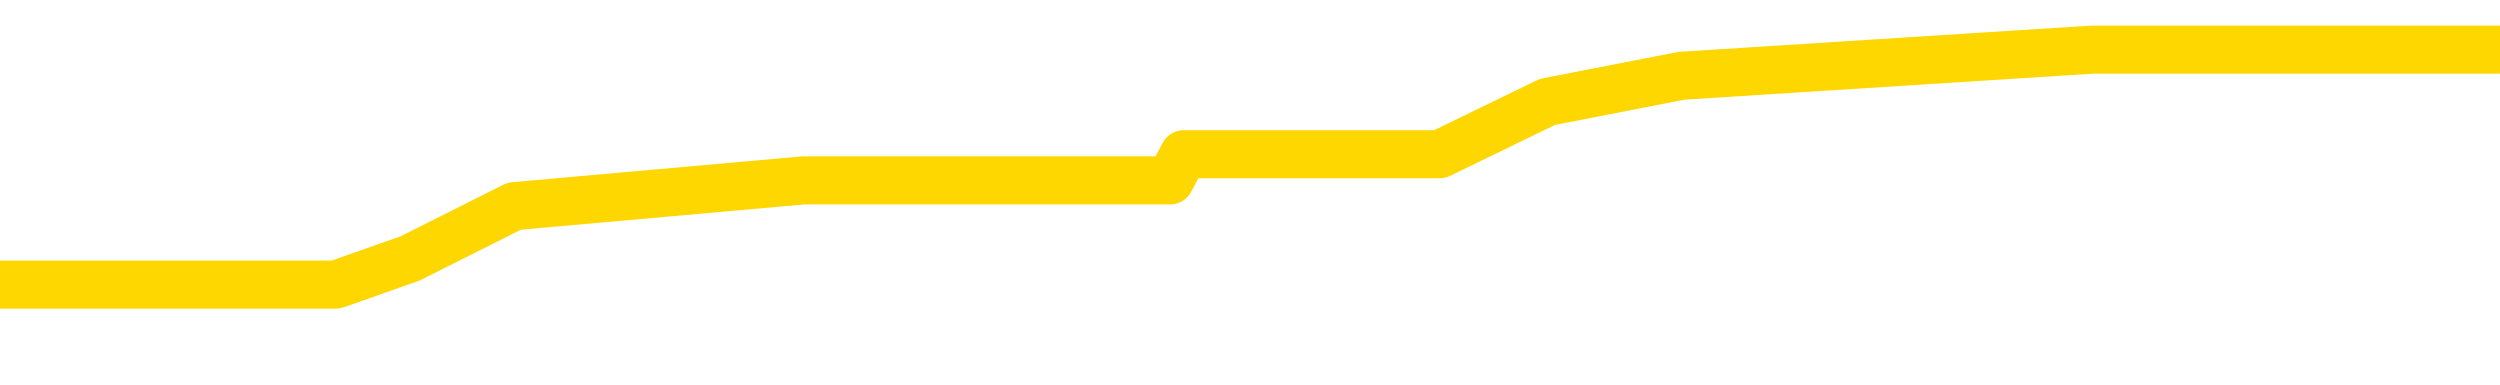 <svg xmlns="http://www.w3.org/2000/svg" version="1.1" viewBox="0 0 6500 1000">
	<path fill="none" stroke="gold" stroke-width="125" stroke-linecap="round" stroke-linejoin="round" d="M0 127760  L-532629 127760 L-532445 127692 L-531954 127556 L-531661 127488 L-531349 127353 L-531115 127285 L-531062 127149 L-531002 127013 L-530849 126945 L-530809 126809 L-530676 126742 L-530384 126674 L-529843 126674 L-529233 126606 L-529185 126606 L-528545 126538 L-528511 126538 L-527986 126538 L-527853 126470 L-527463 126334 L-527135 126198 L-527018 126063 L-526806 125927 L-526089 125927 L-525520 125859 L-525412 125859 L-525238 125791 L-525016 125655 L-524615 125587 L-524589 125452 L-523661 125316 L-523574 125180 L-523491 125044 L-523421 124909 L-523124 124841 L-522972 124705 L-521082 124773 L-520981 124773 L-520719 124773 L-520425 124841 L-520284 124705 L-520035 124705 L-519999 124637 L-519841 124569 L-519377 124433 L-519124 124365 L-518912 124230 L-518661 124162 L-518312 124094 L-517385 123958 L-517291 123822 L-516880 123754 L-515709 123619 L-514520 123551 L-514428 123415 L-514401 123279 L-514135 123143 L-513836 123008 L-513707 122872 L-513669 122736 L-512855 122736 L-512471 122804 L-511410 122872 L-511349 122872 L-511084 124230 L-510613 125520 L-510420 126809 L-510157 128099 L-509820 128031 L-509684 127964 L-509229 127896 L-508485 127828 L-508468 127760 L-508303 127624 L-508235 127624 L-507718 127556 L-506690 127556 L-506493 127488 L-506005 127420 L-505643 127353 L-505234 127353 L-504849 127420 L-503145 127420 L-503047 127420 L-502975 127420 L-502914 127420 L-502730 127353 L-502393 127353 L-501753 127285 L-501676 127217 L-501614 127217 L-501428 127149 L-501348 127149 L-501171 127081 L-501152 127013 L-500922 127013 L-500534 126945 L-499645 126945 L-499606 126877 L-499518 126809 L-499490 126674 L-498482 126606 L-498333 126470 L-498308 126402 L-498176 126334 L-498136 126266 L-496877 126198 L-496820 126198 L-496280 126131 L-496227 126131 L-496181 126131 L-495786 126063 L-495646 125995 L-495446 125927 L-495300 125927 L-495135 125927 L-494858 125995 L-494499 125995 L-493947 125927 L-493302 125859 L-493043 125723 L-492890 125655 L-492489 125587 L-492448 125520 L-492328 125452 L-492266 125520 L-492252 125520 L-492158 125520 L-491865 125452 L-491714 125180 L-491383 125044 L-491306 124909 L-491230 124841 L-491003 124637 L-490937 124501 L-490709 124365 L-490657 124230 L-490492 124162 L-489486 124094 L-489303 124026 L-488752 123958 L-488359 123822 L-487961 123754 L-487111 123619 L-487033 123551 L-486454 123483 L-486013 123483 L-485772 123415 L-485614 123415 L-485214 123279 L-485193 123279 L-484748 123211 L-484343 123143 L-484207 123008 L-484032 122872 L-483895 122736 L-483645 122600 L-482645 122532 L-482563 122465 L-482427 122397 L-482389 122329 L-481499 122261 L-481283 122193 L-480840 122125 L-480723 122057 L-480666 121989 L-479990 121989 L-479889 121921 L-479860 121921 L-478519 121854 L-478113 121786 L-478073 121718 L-477145 121650 L-477047 121582 L-476914 121514 L-476510 121446 L-476484 121378 L-476391 121310 L-476174 121243 L-475763 121107 L-474609 120971 L-474318 120835 L-474289 120699 L-473681 120632 L-473431 120496 L-473411 120428 L-472482 120360 L-472431 120224 L-472308 120156 L-472291 120021 L-472135 119953 L-471960 119817 L-471823 119749 L-471766 119681 L-471659 119613 L-471573 119545 L-471340 119477 L-471265 119410 L-470957 119342 L-470839 119274 L-470669 119206 L-470578 119138 L-470475 119138 L-470452 119070 L-470375 119070 L-470277 118934 L-469910 118866 L-469805 118799 L-469302 118731 L-468850 118663 L-468812 118595 L-468788 118527 L-468747 118459 L-468618 118391 L-468518 118323 L-468076 118255 L-467794 118188 L-467201 118120 L-467071 118052 L-466797 117916 L-466644 117848 L-466491 117780 L-466406 117644 L-466328 117577 L-466142 117509 L-466091 117509 L-466064 117441 L-465984 117373 L-465961 117305 L-465678 117169 L-465074 117033 L-464078 116966 L-463781 116898 L-463047 116830 L-462802 116762 L-462712 116694 L-462135 116626 L-461437 116558 L-460684 116490 L-460366 116422 L-459983 116287 L-459906 116219 L-459271 116151 L-459086 116083 L-458998 116083 L-458869 116083 L-458556 116015 L-458506 115947 L-458364 115879 L-458343 115811 L-457375 115744 L-456830 115676 L-456351 115676 L-456290 115676 L-455967 115676 L-455945 115608 L-455883 115608 L-455673 115540 L-455596 115472 L-455541 115404 L-455519 115336 L-455479 115268 L-455464 115200 L-454707 115133 L-454690 115065 L-453891 114997 L-453738 114929 L-452833 114861 L-452327 114793 L-452097 114657 L-452056 114657 L-451941 114589 L-451764 114522 L-451010 114589 L-450875 114522 L-450711 114454 L-450393 114386 L-450217 114250 L-449195 114114 L-449172 113978 L-448920 113911 L-448707 113775 L-448073 113707 L-447836 113571 L-447803 113435 L-447625 113300 L-447545 113164 L-447455 113096 L-447390 112960 L-446950 112824 L-446927 112756 L-446386 112689 L-446130 112621 L-445635 112553 L-444758 112485 L-444721 112417 L-444668 112349 L-444627 112281 L-444510 112213 L-444234 112145 L-444026 112010 L-443829 111874 L-443806 111738 L-443756 111602 L-443717 111534 L-443639 111467 L-443041 111331 L-442981 111263 L-442878 111195 L-442723 111127 L-442091 111059 L-441411 110991 L-441108 110856 L-440761 110788 L-440564 110720 L-440515 110584 L-440195 110516 L-439567 110448 L-439421 110380 L-439384 110312 L-439327 110245 L-439250 110109 L-439009 110109 L-438920 110041 L-438826 109973 L-438533 109905 L-438398 109837 L-438338 109769 L-438301 109634 L-438029 109634 L-437023 109566 L-436847 109498 L-436797 109498 L-436504 109430 L-436312 109294 L-435978 109226 L-435472 109158 L-434910 109023 L-434895 108887 L-434878 108819 L-434778 108683 L-434663 108547 L-434624 108412 L-434586 108344 L-434521 108344 L-434493 108276 L-434354 108344 L-434061 108344 L-434011 108344 L-433906 108344 L-433641 108276 L-433176 108208 L-433032 108208 L-432977 108072 L-432920 108004 L-432729 107936 L-432364 107868 L-432149 107868 L-431955 107868 L-431897 107868 L-431838 107733 L-431684 107665 L-431414 107597 L-430985 107936 L-430969 107936 L-430892 107868 L-430828 107801 L-430698 107325 L-430675 107257 L-430391 107190 L-430343 107122 L-430289 107054 L-429826 106986 L-429787 106986 L-429747 106918 L-429556 106850 L-429076 106782 L-428589 106714 L-428572 106646 L-428534 106579 L-428278 106511 L-428201 106375 L-427971 106307 L-427955 106171 L-427660 106035 L-427218 105968 L-426771 105900 L-426267 105832 L-426113 105764 L-425826 105696 L-425786 105560 L-425455 105492 L-425233 105424 L-424716 105289 L-424640 105221 L-424392 105085 L-424198 104949 L-424138 104881 L-423362 104813 L-423288 104813 L-423057 104746 L-423040 104746 L-422979 104678 L-422783 104610 L-422319 104610 L-422295 104542 L-422166 104542 L-420865 104542 L-420848 104542 L-420771 104474 L-420678 104474 L-420460 104474 L-420308 104406 L-420130 104474 L-420076 104542 L-419789 104610 L-419749 104610 L-419380 104610 L-418939 104610 L-418756 104610 L-418435 104542 L-418140 104542 L-417694 104406 L-417622 104338 L-417160 104202 L-416722 104135 L-416540 104067 L-415086 103931 L-414954 103863 L-414497 103727 L-414271 103659 L-413884 103524 L-413368 103388 L-412414 103252 L-411620 103116 L-410945 103048 L-410520 102913 L-410208 102845 L-409978 102641 L-409295 102437 L-409282 102234 L-409072 101962 L-409050 101894 L-408876 101758 L-407926 101691 L-407658 101555 L-406842 101487 L-406532 101351 L-406494 101283 L-406437 101147 L-405820 101080 L-405182 100944 L-403556 100876 L-402882 100808 L-402240 100808 L-402163 100808 L-402107 100808 L-402071 100808 L-402042 100740 L-401931 100604 L-401913 100536 L-401890 100469 L-401737 100401 L-401683 100265 L-401605 100197 L-401486 100129 L-401388 100061 L-401271 99993 L-401001 99858 L-400731 99790 L-400714 99654 L-400514 99586 L-400367 99450 L-400141 99382 L-400006 99315 L-399698 99247 L-399638 99179 L-399285 99043 L-398936 98975 L-398835 98907 L-398771 98771 L-398711 98704 L-398326 98568 L-397946 98500 L-397841 98432 L-397581 98364 L-397310 98228 L-397151 98160 L-397118 98093 L-397056 98025 L-396915 97957 L-396731 97889 L-396687 97821 L-396398 97821 L-396382 97753 L-396149 97753 L-396088 97685 L-396050 97685 L-395470 97617 L-395336 97549 L-395313 97278 L-395295 96803 L-395277 96260 L-395261 95716 L-395237 95173 L-395221 94766 L-395200 94291 L-395183 93816 L-395160 93544 L-395143 93272 L-395121 93069 L-395104 92933 L-395056 92729 L-394983 92526 L-394949 92186 L-394925 91915 L-394889 91643 L-394848 91372 L-394811 91236 L-394795 90964 L-394771 90761 L-394734 90625 L-394717 90421 L-394694 90285 L-394676 90150 L-394658 90014 L-394642 89878 L-394612 89674 L-394586 89471 L-394541 89403 L-394524 89267 L-394483 89199 L-394434 89063 L-394364 88928 L-394348 88792 L-394332 88656 L-394270 88588 L-394231 88520 L-394192 88452 L-394026 88384 L-393961 88317 L-393945 88249 L-393901 88113 L-393842 88045 L-393630 87977 L-393596 87909 L-393554 87841 L-393476 87773 L-392938 87706 L-392860 87638 L-392756 87502 L-392667 87434 L-392491 87366 L-392140 87298 L-391985 87230 L-391547 87162 L-391390 87095 L-391260 87027 L-390556 86891 L-390355 86823 L-389395 86687 L-388912 86619 L-388813 86619 L-388721 86551 L-388476 86484 L-388403 86416 L-387960 86280 L-387864 86212 L-387849 86144 L-387833 86076 L-387808 86008 L-387342 85940 L-387125 85873 L-386985 85805 L-386691 85737 L-386603 85669 L-386562 85601 L-386532 85533 L-386359 85465 L-386300 85397 L-386224 85329 L-386143 85262 L-386074 85262 L-385765 85194 L-385679 85126 L-385466 85058 L-385430 84990 L-384747 84922 L-384648 84854 L-384443 84786 L-384397 84718 L-384118 84651 L-384056 84583 L-384039 84447 L-383961 84379 L-383653 84243 L-383629 84175 L-383575 84040 L-383552 83972 L-383429 83904 L-383294 83768 L-383050 83700 L-382924 83700 L-382277 83632 L-382261 83632 L-382236 83632 L-382056 83496 L-381980 83429 L-381888 83361 L-381460 83293 L-381044 83225 L-380651 83089 L-380573 83021 L-380554 82953 L-380190 82885 L-379954 82818 L-379726 82750 L-379413 82682 L-379335 82614 L-379254 82478 L-379076 82342 L-379060 82274 L-378795 82139 L-378715 82071 L-378485 82003 L-378259 81935 L-377943 81935 L-377768 81867 L-377407 81867 L-377015 81799 L-376946 81663 L-376882 81596 L-376742 81460 L-376690 81392 L-376588 81256 L-376086 81188 L-375889 81120 L-375642 81052 L-375457 80985 L-375157 80917 L-375081 80849 L-374915 80713 L-374031 80645 L-374002 80509 L-373879 80374 L-373300 80306 L-373223 80238 L-372509 80238 L-372197 80238 L-371984 80238 L-371967 80238 L-371581 80238 L-371056 80102 L-370610 80034 L-370280 79966 L-370127 79898 L-369801 79898 L-369623 79830 L-369541 79830 L-369335 79695 L-369160 79627 L-368231 79559 L-367341 79491 L-367302 79423 L-367074 79423 L-366695 79355 L-365908 79287 L-365673 79219 L-365597 79152 L-365240 79084 L-364668 78948 L-364401 78880 L-364015 78812 L-363911 78812 L-363741 78812 L-363123 78812 L-362911 78812 L-362604 78812 L-362551 78744 L-362423 78676 L-362370 78608 L-362251 78541 L-361914 78405 L-360955 78337 L-360824 78201 L-360622 78133 L-359991 78065 L-359679 77997 L-359266 77930 L-359238 77862 L-359093 77794 L-358673 77726 L-357340 77726 L-357293 77658 L-357165 77522 L-357148 77454 L-356570 77319 L-356364 77251 L-356335 77183 L-356294 77115 L-356236 77047 L-356199 76979 L-356121 76911 L-355978 76843 L-355523 76775 L-355405 76708 L-355120 76640 L-354747 76572 L-354651 76504 L-354324 76436 L-353970 76368 L-353800 76300 L-353752 76232 L-353643 76164 L-353554 76097 L-353526 76029 L-353450 75893 L-353147 75825 L-353113 75689 L-353041 75621 L-352673 75553 L-352338 75486 L-352257 75486 L-352037 75418 L-351866 75350 L-351838 75282 L-351341 75214 L-350792 75078 L-349911 75010 L-349813 74875 L-349736 74807 L-349461 74739 L-349214 74603 L-349140 74535 L-349078 74399 L-348960 74331 L-348917 74264 L-348807 74196 L-348730 74060 L-348030 73992 L-347784 73924 L-347745 73856 L-347588 73788 L-346989 73788 L-346762 73788 L-346670 73788 L-346195 73788 L-345597 73653 L-345078 73585 L-345057 73517 L-344911 73449 L-344591 73449 L-344049 73449 L-343817 73449 L-343647 73449 L-343161 73381 L-342933 73313 L-342848 73245 L-342502 73177 L-342176 73177 L-341653 73109 L-341325 73042 L-340725 72974 L-340527 72838 L-340475 72770 L-340435 72702 L-340154 72634 L-339469 72498 L-339159 72431 L-339134 72295 L-338943 72227 L-338720 72159 L-338634 72091 L-337970 71955 L-337946 71887 L-337724 71752 L-337394 71684 L-337042 71548 L-336838 71480 L-336605 71344 L-336347 71276 L-336158 71141 L-336110 71073 L-335883 71005 L-335849 70937 L-335692 70869 L-335478 70801 L-335305 70733 L-335213 70665 L-334936 70598 L-334692 70530 L-334377 70462 L-333951 70462 L-333914 70462 L-333430 70462 L-333197 70462 L-332985 70394 L-332759 70326 L-332209 70326 L-331962 70258 L-331128 70258 L-331072 70190 L-331050 70122 L-330892 70054 L-330431 69987 L-330390 69919 L-330050 69783 L-329917 69715 L-329694 69647 L-329122 69579 L-328650 69511 L-328455 69443 L-328263 69376 L-328073 69308 L-327971 69240 L-327603 69172 L-327557 69104 L-327475 69036 L-326182 68968 L-326134 68900 L-325865 68900 L-325720 68900 L-325169 68900 L-325052 68832 L-324971 68765 L-324611 68697 L-324388 68629 L-324107 68561 L-323777 68425 L-323269 68357 L-323157 68289 L-323078 68221 L-322914 68154 L-322619 68154 L-322151 68154 L-321954 68221 L-321904 68221 L-321254 68154 L-321132 68086 L-320678 68086 L-320642 68018 L-320174 67950 L-320063 67882 L-320047 67814 L-319831 67814 L-319650 67746 L-319118 67746 L-318089 67746 L-317889 67678 L-317431 67610 L-316483 67475 L-316384 67407 L-316030 67271 L-315969 67203 L-315955 67135 L-315919 67067 L-315550 67000 L-315430 66932 L-315188 66864 L-315024 66796 L-314837 66728 L-314716 66660 L-313646 66524 L-312787 66456 L-312575 66321 L-312478 66253 L-312304 66117 L-311970 66049 L-311899 65981 L-311841 65913 L-311666 65913 L-311277 65845 L-311041 65778 L-310930 65710 L-310813 65642 L-309832 65574 L-309807 65506 L-309213 65370 L-309180 65370 L-309031 65302 L-308747 65234 L-307835 65234 L-306889 65234 L-306736 65167 L-306634 65167 L-306502 65099 L-306359 65031 L-306333 64963 L-306218 64895 L-306000 64827 L-305319 64759 L-305189 64691 L-304886 64623 L-304646 64488 L-304313 64420 L-303675 64352 L-303332 64216 L-303270 64148 L-303115 64148 L-302193 64148 L-301723 64148 L-301679 64148 L-301666 64080 L-301625 64012 L-301603 63945 L-301576 63877 L-301432 63809 L-301010 63741 L-300674 63741 L-300483 63673 L-300055 63673 L-299867 63605 L-299478 63469 L-298944 63401 L-298571 63334 L-298550 63334 L-298300 63266 L-298181 63198 L-298105 63130 L-297970 63062 L-297930 62994 L-297850 62926 L-297456 62858 L-296960 62790 L-296848 62655 L-296675 62587 L-296367 62519 L-295919 62451 L-295596 62383 L-295454 62247 L-295027 62112 L-294874 61976 L-294818 61840 L-294005 61772 L-293985 61704 L-293613 61636 L-293556 61636 L-292427 61568 L-292359 61568 L-291801 61501 L-291606 61433 L-291470 61365 L-291236 61297 L-290889 61229 L-290855 61093 L-290820 61025 L-290751 60890 L-290402 60822 L-290230 60754 L-289745 60686 L-289729 60618 L-289404 60550 L-289246 60482 L-288106 60346 L-288081 60279 L-287889 60143 L-287696 60075 L-287445 60007 L-287428 59939 L-286408 59871 L-286110 59803 L-286035 59735 L-285899 59600 L-285723 59532 L-285146 59396 L-284931 59328 L-284867 59260 L-284736 59192 L-284699 59057 L-284176 58989 L-284038 85737 L-284024 85737 L-284001 85737 L-283981 85737 L-283753 58921 L-282978 58921 L-282936 58921 L-282568 58921 L-282490 58853 L-282438 58785 L-281765 58717 L-281022 58649 L-280598 58649 L-280150 58581 L-279088 58513 L-278777 58378 L-278366 58378 L-278294 58310 L-277770 58310 L-277676 58310 L-277658 58310 L-277213 58242 L-277028 58106 L-276247 57970 L-275575 57902 L-275163 57699 L-274931 57563 L-274790 57495 L-274709 57359 L-274689 57291 L-274613 57291 L-274484 57224 L-274167 57291 L-273943 57291 L-273618 57224 L-273556 57224 L-273186 57224 L-273153 57224 L-272944 57224 L-272277 57224 L-272199 57224 L-272041 57088 L-271931 57088 L-271604 57020 L-271449 56952 L-271108 56952 L-271051 56816 L-270713 56680 L-270509 56613 L-270456 56477 L-269080 56409 L-268950 56341 L-268517 56273 L-268196 56205 L-267369 56069 L-267245 56002 L-266515 55866 L-266359 55730 L-266318 55662 L-266264 55594 L-266241 55526 L-266127 55458 L-265831 55391 L-265541 55323 L-265486 55255 L-265366 55187 L-265336 55119 L-265236 55051 L-264792 55051 L-264640 54983 L-263805 54983 L-263263 54915 L-262928 54915 L-262913 54847 L-262837 54780 L-262721 54712 L-262526 54644 L-262262 54576 L-261427 54508 L-261331 54440 L-260810 54372 L-260768 54304 L-260669 54236 L-259840 54236 L-259705 54169 L-259367 54169 L-258812 54101 L-258433 54033 L-258270 53965 L-257960 53897 L-257147 53829 L-256841 53761 L-256573 53761 L-256251 53761 L-255930 53829 L-255655 53829 L-254826 53693 L-254731 53625 L-254639 53422 L-254534 53218 L-254147 53014 L-253667 52879 L-253651 52811 L-253532 52743 L-253164 52607 L-253069 52539 L-252235 52403 L-252158 52336 L-251859 52268 L-251768 52200 L-251361 52064 L-251251 51928 L-250551 51860 L-250078 51792 L-250018 51725 L-249799 51589 L-249526 51521 L-249413 51453 L-248385 51385 L-247999 51317 L-247979 51249 L-247646 51181 L-247401 51114 L-246968 51046 L-246858 50978 L-246740 50910 L-246289 50774 L-245698 50706 L-245362 50638 L-243469 50570 L-243355 50435 L-243143 50367 L-241825 50299 L-241719 35024 L-241653 19953 L-241616 6035 L-241555 6035 L-241055 21175 L-240380 36110 L-240358 49892 L-240088 49756 L-239120 49756 L-238430 49688 L-238268 49620 L-237728 49552 L-237638 49484 L-236618 49416 L-235671 49281 L-235305 49348 L-235202 49416 L-234614 49416 L-234555 49416 L-234454 49348 L-234014 49213 L-233906 49145 L-233465 49077 L-232465 48873 L-232209 48670 L-232106 48466 L-231975 48330 L-231609 48194 L-231028 48059 L-230997 47991 L-230682 47923 L-228699 47855 L-228583 47787 L-228515 47787 L-228157 47719 L-226538 47651 L-226360 47651 L-226216 47651 L-225394 47719 L-225341 47787 L-225286 47787 L-224852 47787 L-223872 47855 L-223798 47855 L-222713 47787 L-222500 47787 L-221784 47651 L-221396 47583 L-221177 47448 L-220857 47312 L-220363 47176 L-220236 47108 L-220007 46972 L-219775 46837 L-219715 46769 L-219426 46701 L-219154 46565 L-218124 46497 L-216459 46429 L-216040 46361 L-215902 46293 L-215746 46293 L-215441 46226 L-215213 46090 L-215055 46022 L-214895 45886 L-214726 45750 L-214679 45682 L-214625 45615 L-214604 45615 L-214217 45547 L-213968 45547 L-213697 45547 L-213536 45547 L-213447 45547 L-211788 45547 L-211623 45615 L-211243 45547 L-210783 45547 L-210173 45411 L-209080 45343 L-208649 45275 L-208618 45207 L-208555 45139 L-208538 45071 L-206834 45004 L-206792 44936 L-206326 44868 L-206139 44800 L-206107 44664 L-205511 44596 L-205462 44528 L-205139 44460 L-205088 44393 L-204878 44325 L-204860 44257 L-204594 44121 L-204541 44053 L-204072 43985 L-203561 43849 L-203483 43849 L-203189 43782 L-203172 43714 L-203134 43646 L-203063 43578 L-202905 43510 L-201959 43510 L-201903 43510 L-201382 43510 L-201189 43442 L-201089 43442 L-200863 43374 L-200353 43374 L-199965 45207 L-199895 45207 L-199547 45139 L-199190 45071 L-198061 43103 L-198010 42967 L-197783 42899 L-197750 42831 L-197625 42695 L-197526 42695 L-197261 42695 L-196521 42763 L-195942 42763 L-195649 42763 L-194943 42763 L-194764 42695 L-194741 42695 L-194105 42627 L-193794 42560 L-193397 42560 L-193368 42492 L-193347 42424 L-193193 42356 L-192508 42356 L-192491 42356 L-192152 42356 L-191879 42288 L-191842 42220 L-191786 42084 L-191764 42016 L-191692 41949 L-191360 41881 L-191254 41813 L-191225 41677 L-191027 41609 L-190874 41541 L-190006 41473 L-189443 41338 L-189427 41338 L-189326 41270 L-189224 41338 L-189078 41338 L-188999 41338 L-188961 41270 L-188906 41202 L-188833 41134 L-188688 41066 L-188206 41066 L-187801 40998 L-186935 41066 L-186915 41066 L-186657 41066 L-186581 41066 L-186552 40998 L-186541 40862 L-186524 40794 L-186231 40727 L-186192 40659 L-186120 40591 L-186046 40523 L-185841 40455 L-185681 40251 L-185380 40048 L-185303 39776 L-185285 39572 L-185069 39437 L-184838 39437 L-184728 39505 L-184358 39572 L-184200 39572 L-183968 39572 L-183800 39572 L-183655 39505 L-183523 39437 L-182247 39301 L-181844 39165 L-181783 39097 L-181666 38961 L-181241 38894 L-181225 38758 L-181163 38690 L-180890 38554 L-180778 38486 L-180495 38350 L-180218 38283 L-179793 38147 L-179771 38079 L-179693 38011 L-179567 37943 L-178980 37875 L-178589 37807 L-178254 37739 L-177664 37672 L-177562 37672 L-177392 37604 L-177256 37604 L-176428 37536 L-175243 37468 L-175207 37400 L-175151 37400 L-174930 37332 L-174725 37332 L-174571 37332 L-174314 37264 L-174238 37196 L-173695 37128 L-173658 37061 L-173410 36993 L-173022 36925 L-172197 36857 L-171838 36789 L-171528 36789 L-171270 36721 L-171046 36653 L-170640 36585 L-170524 36517 L-170340 36450 L-170287 36450 L-170099 36382 L-169928 36314 L-169899 36246 L-169619 36178 L-169308 36110 L-169170 36042 L-168860 35974 L-168666 35974 L-168651 35906 L-167932 35906 L-167798 35771 L-167500 35703 L-167410 35635 L-166809 35635 L-166771 35567 L-166693 35499 L-166072 35431 L-165921 35295 L-165880 35228 L-165569 35160 L-165378 35092 L-165185 34956 L-165129 34820 L-164820 34752 L-164768 34684 L-164714 34752 L-164688 34752 L-164563 34752 L-163752 34684 L-163676 34617 L-163135 34549 L-162866 34481 L-162207 34413 L-161299 34345 L-161058 34277 L-160526 34209 L-160309 34141 L-159201 34209 L-159151 34209 L-158375 34209 L-157828 34141 L-157716 34073 L-157564 33938 L-157508 33870 L-157343 33802 L-156966 33734 L-156518 33666 L-156464 33598 L-156309 33530 L-155629 33463 L-155409 33395 L-154891 33327 L-154042 33191 L-154026 33123 L-152235 33055 L-151681 32987 L-151564 32919 L-150558 32852 L-150521 32784 L-150289 32784 L-150196 32784 L-150156 32784 L-149824 32716 L-149472 32648 L-149207 32512 L-148920 32444 L-148609 32308 L-148355 32173 L-148262 32105 L-147772 32037 L-147564 31969 L-146999 31901 L-146884 31969 L-146533 31901 L-146482 31901 L-146441 31901 L-145838 31765 L-145104 31630 L-144523 31494 L-144288 31358 L-143747 31154 L-143595 31019 L-143093 30951 L-142884 30815 L-142860 30815 L-142801 30747 L-141839 30747 L-141661 30679 L-141219 30611 L-141195 30475 L-141040 30408 L-140958 30408 L-140808 30475 L-140161 30475 L-140112 30408 L-138992 30340 L-138007 30272 L-137946 30204 L-137225 30136 L-136360 30068 L-135982 30000 L-135763 30000 L-135003 29932 L-134951 29864 L-134642 29729 L-133791 29729 L-133598 29661 L-133421 29593 L-133196 29593 L-133070 29525 L-132878 29525 L-132645 29457 L-132476 29525 L-132189 29457 L-131910 29457 L-131827 29389 L-131656 29321 L-131640 29186 L-131486 29118 L-131446 29050 L-130671 28982 L-130595 28982 L-130362 28846 L-129935 28778 L-129590 28710 L-129007 28642 L-128738 28642 L-128479 28642 L-128350 28507 L-128333 28439 L-128220 28371 L-128196 28303 L-127962 28235 L-127926 28167 L-126610 28167 L-126554 28099 L-125875 27964 L-125302 27964 L-125177 27964 L-125024 27964 L-124947 27964 L-124635 27828 L-124362 27760 L-124273 27624 L-124171 27624 L-123243 27556 L-123167 27556 L-122803 27556 L-122778 27488 L-122742 27420 L-121966 27285 L-121875 27217 L-121735 27149 L-121333 27081 L-121071 27081 L-120828 27149 L-120613 27081 L-120533 27081 L-120457 27081 L-120380 27081 L-120193 27149 L-120127 27149 L-119877 27149 L-119822 27081 L-119685 27013 L-119605 26877 L-119492 26809 L-119269 26742 L-119104 26674 L-119063 26606 L-118894 26538 L-118523 26470 L-118508 26402 L-118392 26334 L-117671 26266 L-117635 26198 L-117502 26198 L-117154 26131 L-116743 26131 L-116707 26131 L-116629 26063 L-116590 25995 L-116226 25927 L-116022 25859 L-116007 25791 L-115661 25723 L-115313 25723 L-114987 25723 L-114885 25655 L-114732 25655 L-114538 25587 L-114306 25587 L-114214 25587 L-114058 25587 L-113981 25587 L-113940 25520 L-113827 25452 L-113803 25384 L-113553 25384 L-113414 25248 L-112836 25044 L-112008 24909 L-111520 24773 L-111399 24705 L-111360 24637 L-111348 24569 L-111195 24433 L-111094 24298 L-110861 24230 L-110471 24094 L-110167 24026 L-110151 23958 L-109980 23890 L-109742 23754 L-109145 23754 L-108542 23687 L-108502 23687 L-108462 23687 L-108308 23619 L-108255 23551 L-108193 23483 L-108125 23415 L-108070 23279 L-108045 23211 L-107998 23143 L-107904 23008 L-107766 22940 L-107613 22872 L-107481 22804 L-107440 22804 L-107404 22736 L-107342 22668 L-107069 22532 L-106755 22465 L-106714 22329 L-106629 22261 L-106451 22193 L-106214 22125 L-105856 22057 L-105827 21989 L-105257 21921 L-105134 21854 L-104898 21786 L-104876 21786 L-104594 21718 L-104309 21718 L-104053 21718 L-103481 21650 L-103185 21582 L-103109 21514 L-102410 21446 L-102332 21378 L-102297 21310 L-102271 21243 L-102219 21107 L-102025 21039 L-101885 20903 L-101849 20835 L-101809 20767 L-101214 20699 L-100981 20632 L-100698 21107 L-100643 21514 L-100569 21989 L-100491 22397 L-100255 22261 L-100011 22193 L-99876 22125 L-99769 22057 L-99690 21989 L-99302 21854 L-99175 21786 L-99023 21718 L-98985 21650 L-98839 21582 L-98618 21514 L-98444 21446 L-98375 21378 L-97553 21243 L-97537 21243 L-97243 21175 L-96455 21107 L-96145 21107 L-95999 21039 L-95771 20971 L-95570 20835 L-94633 20767 L-94596 20699 L-94574 20632 L-94533 20496 L-94264 20428 L-93668 20360 L-93604 20292 L-93568 20224 L-93551 20156 L-92856 20156 L-92655 20156 L-92623 20156 L-92290 20156 L-92182 20088 L-91557 19953 L-91053 19885 L-91016 19749 L-90574 19749 L-90478 19681 L-90319 19681 L-90005 19681 L-89993 19681 L-89553 19749 L-89071 19817 L-88942 19817 L-88622 19817 L-88554 19749 L-88249 19749 L-88074 19681 L-87880 19613 L-87637 19477 L-87440 19342 L-87414 19206 L-86836 19138 L-86766 19070 L-86356 19002 L-86302 18934 L-86256 18866 L-85892 18799 L-85745 18731 L-85540 18663 L-85444 18663 L-85289 18595 L-85227 18527 L-85080 18391 L-84979 18323 L-84422 18323 L-84400 18459 L-84228 18527 L-83686 18595 L-83625 18595 L-83571 18459 L-83543 18323 L-83471 18255 L-83455 18120 L-83391 18052 L-83355 17916 L-83200 17848 L-82875 17780 L-82308 17712 L-82294 17644 L-82232 17509 L-82130 17373 L-82084 17373 L-81842 17305 L-81419 17305 L-81265 17305 L-79523 17169 L-78981 17101 L-78038 17033 L-77629 16966 L-77088 16830 L-76891 16762 L-76723 16694 L-76427 16626 L-76312 16558 L-76297 16558 L-76142 16490 L-76002 16422 L-75926 16287 L-75794 16287 L-75446 16287 L-75075 16355 L-74477 16355 L-74301 16355 L-74145 16287 L-73876 16219 L-73725 16219 L-73434 16422 L-73410 16558 L-73327 16694 L-73100 16830 L-72400 16762 L-72273 16694 L-71842 16626 L-71748 16558 L-70543 16558 L-70494 16490 L-70201 16490 L-69797 16422 L-69521 16287 L-69502 16219 L-69384 16151 L-69308 16083 L-69126 16015 L-68646 15947 L-68195 15811 L-67785 15744 L-67755 15676 L-67336 15608 L-67222 15608 L-67104 15608 L-67089 15608 L-66894 15540 L-66873 15404 L-66641 15336 L-66197 15268 L-65878 15133 L-65413 15133 L-65248 15065 L-65093 14997 L-64937 14997 L-64484 14997 L-64165 14997 L-64110 15065 L-63739 15065 L-63701 15133 L-63374 15133 L-63258 15065 L-63159 14997 L-62833 14861 L-62446 14793 L-62185 14725 L-61827 14589 L-61570 14522 L-59400 14454 L-59351 14386 L-59328 14318 L-58917 14318 L-58855 14318 L-58785 14386 L-58554 14386 L-58243 14318 L-57940 14182 L-57896 14114 L-57588 14046 L-57455 13978 L-57238 13911 L-56526 13843 L-56371 13843 L-56233 13775 L-56084 13775 L-56063 13775 L-55869 13707 L-55843 13639 L-55752 13571 L-55730 13503 L-55714 13435 L-55614 13367 L-54685 13300 L-54227 13300 L-53135 13164 L-52713 13164 L-52309 13096 L-52270 13028 L-52017 12960 L-51242 12824 L-51226 12756 L-51201 12689 L-51008 12621 L-50272 12553 L-50003 12485 L-49962 12417 L-49563 12281 L-49538 12213 L-48749 12145 L-48069 12078 L-46698 12010 L-46428 11942 L-46379 11874 L-45842 11738 L-45809 11670 L-45707 11534 L-45384 11467 L-45304 11399 L-45035 11399 L-44123 11331 L-43984 11331 L-43735 11195 L-43190 11195 L-42767 11127 L-42574 11059 L-42559 11059 L-42421 10923 L-42327 10856 L-42200 10788 L-41940 10720 L-41915 10584 L-41824 10516 L-41514 10448 L-41453 10380 L-41336 10380 L-40987 10380 L-40176 10380 L-39945 10245 L-39116 10245 L-38884 10109 L-38667 10041 L-38149 10041 L-37510 9973 L-37094 9905 L-36772 9837 L-36291 9769 L-35866 9769 L-35804 9701 L-35456 9701 L-35415 9634 L-35401 9566 L-35302 9430 L-35257 9430 L-34771 9362 L-33970 9362 L-33635 9362 L-32554 9294 L-32074 9226 L-32051 9158 L-31911 9090 L-31356 9023 L-30659 8955 L-30350 8887 L-30128 8819 L-30023 8751 L-29921 8615 L-29250 8547 L-29156 8479 L-29133 8479 L-29056 8412 L-28878 8412 L-28706 8412 L-28525 8344 L-28512 8276 L-28436 8208 L-28271 8140 L-27757 8072 L-27741 8004 L-27600 8004 L-27238 7936 L-27214 7936 L-27083 7868 L-27058 7801 L-26696 7733 L-26171 7597 L-26077 7529 L-25861 7393 L-25768 7325 L-25743 7257 L-25279 7190 L-25202 7190 L-24800 7122 L-24349 7122 L-23098 7054 L-23059 6986 L-22627 6918 L-22595 6850 L-21876 6782 L-21699 6714 L-21564 6646 L-21257 6579 L-21202 6511 L-21177 6375 L-21161 6239 L-20986 6171 L-20797 6103 L-20289 6103 L-19915 5560 L-19577 4949 L-19538 4406 L-18819 3931 L-18726 3863 L-18687 3795 L-18146 3795 L-18122 3727 L-17720 3659 L-17294 3591 L-17023 3591 L-16844 3524 L-16598 3388 L-16574 3320 L-16518 3184 L-15901 3116 L-15398 3048 L-15011 3048 L-14392 3116 L-14176 3116 L-14021 3184 L-12729 3048 L-12629 2980 L-12187 2845 L-11856 2777 L-11555 2641 L-11313 2573 L-10578 2437 L-9999 2369 L-9169 2302 L-9069 2234 L-8511 2166 L-8373 2098 L-6732 2030 L-6671 2030 L-6577 2030 L-5610 2030 L-5432 1962 L-5145 1962 L-4928 1962 L-4849 1894 L-4578 1894 L-4463 1826 L-4310 1758 L-3999 1691 L-3921 1623 L-3830 1623 L-3753 1555 L-3637 1555 L-3457 1487 L-3365 1419 L-3327 1351 L-2824 1351 L-2606 1283 L-2476 1283 L-2321 1215 L-2266 1147 L-2142 1147 L-1757 1080 L-1248 1012 L-1176 944 L-696 876 L-619 808 L-518 808 L-285 740 L179 740 L409 740 L425 740 L657 740 L812 740 L873 740 L1066 672 L1337 536 L2089 469 L3042 469 L3078 401 L3303 401 L3743 401 L4023 265 L4372 197 L5441 129 L6369 129 L6500 129" />
</svg>
